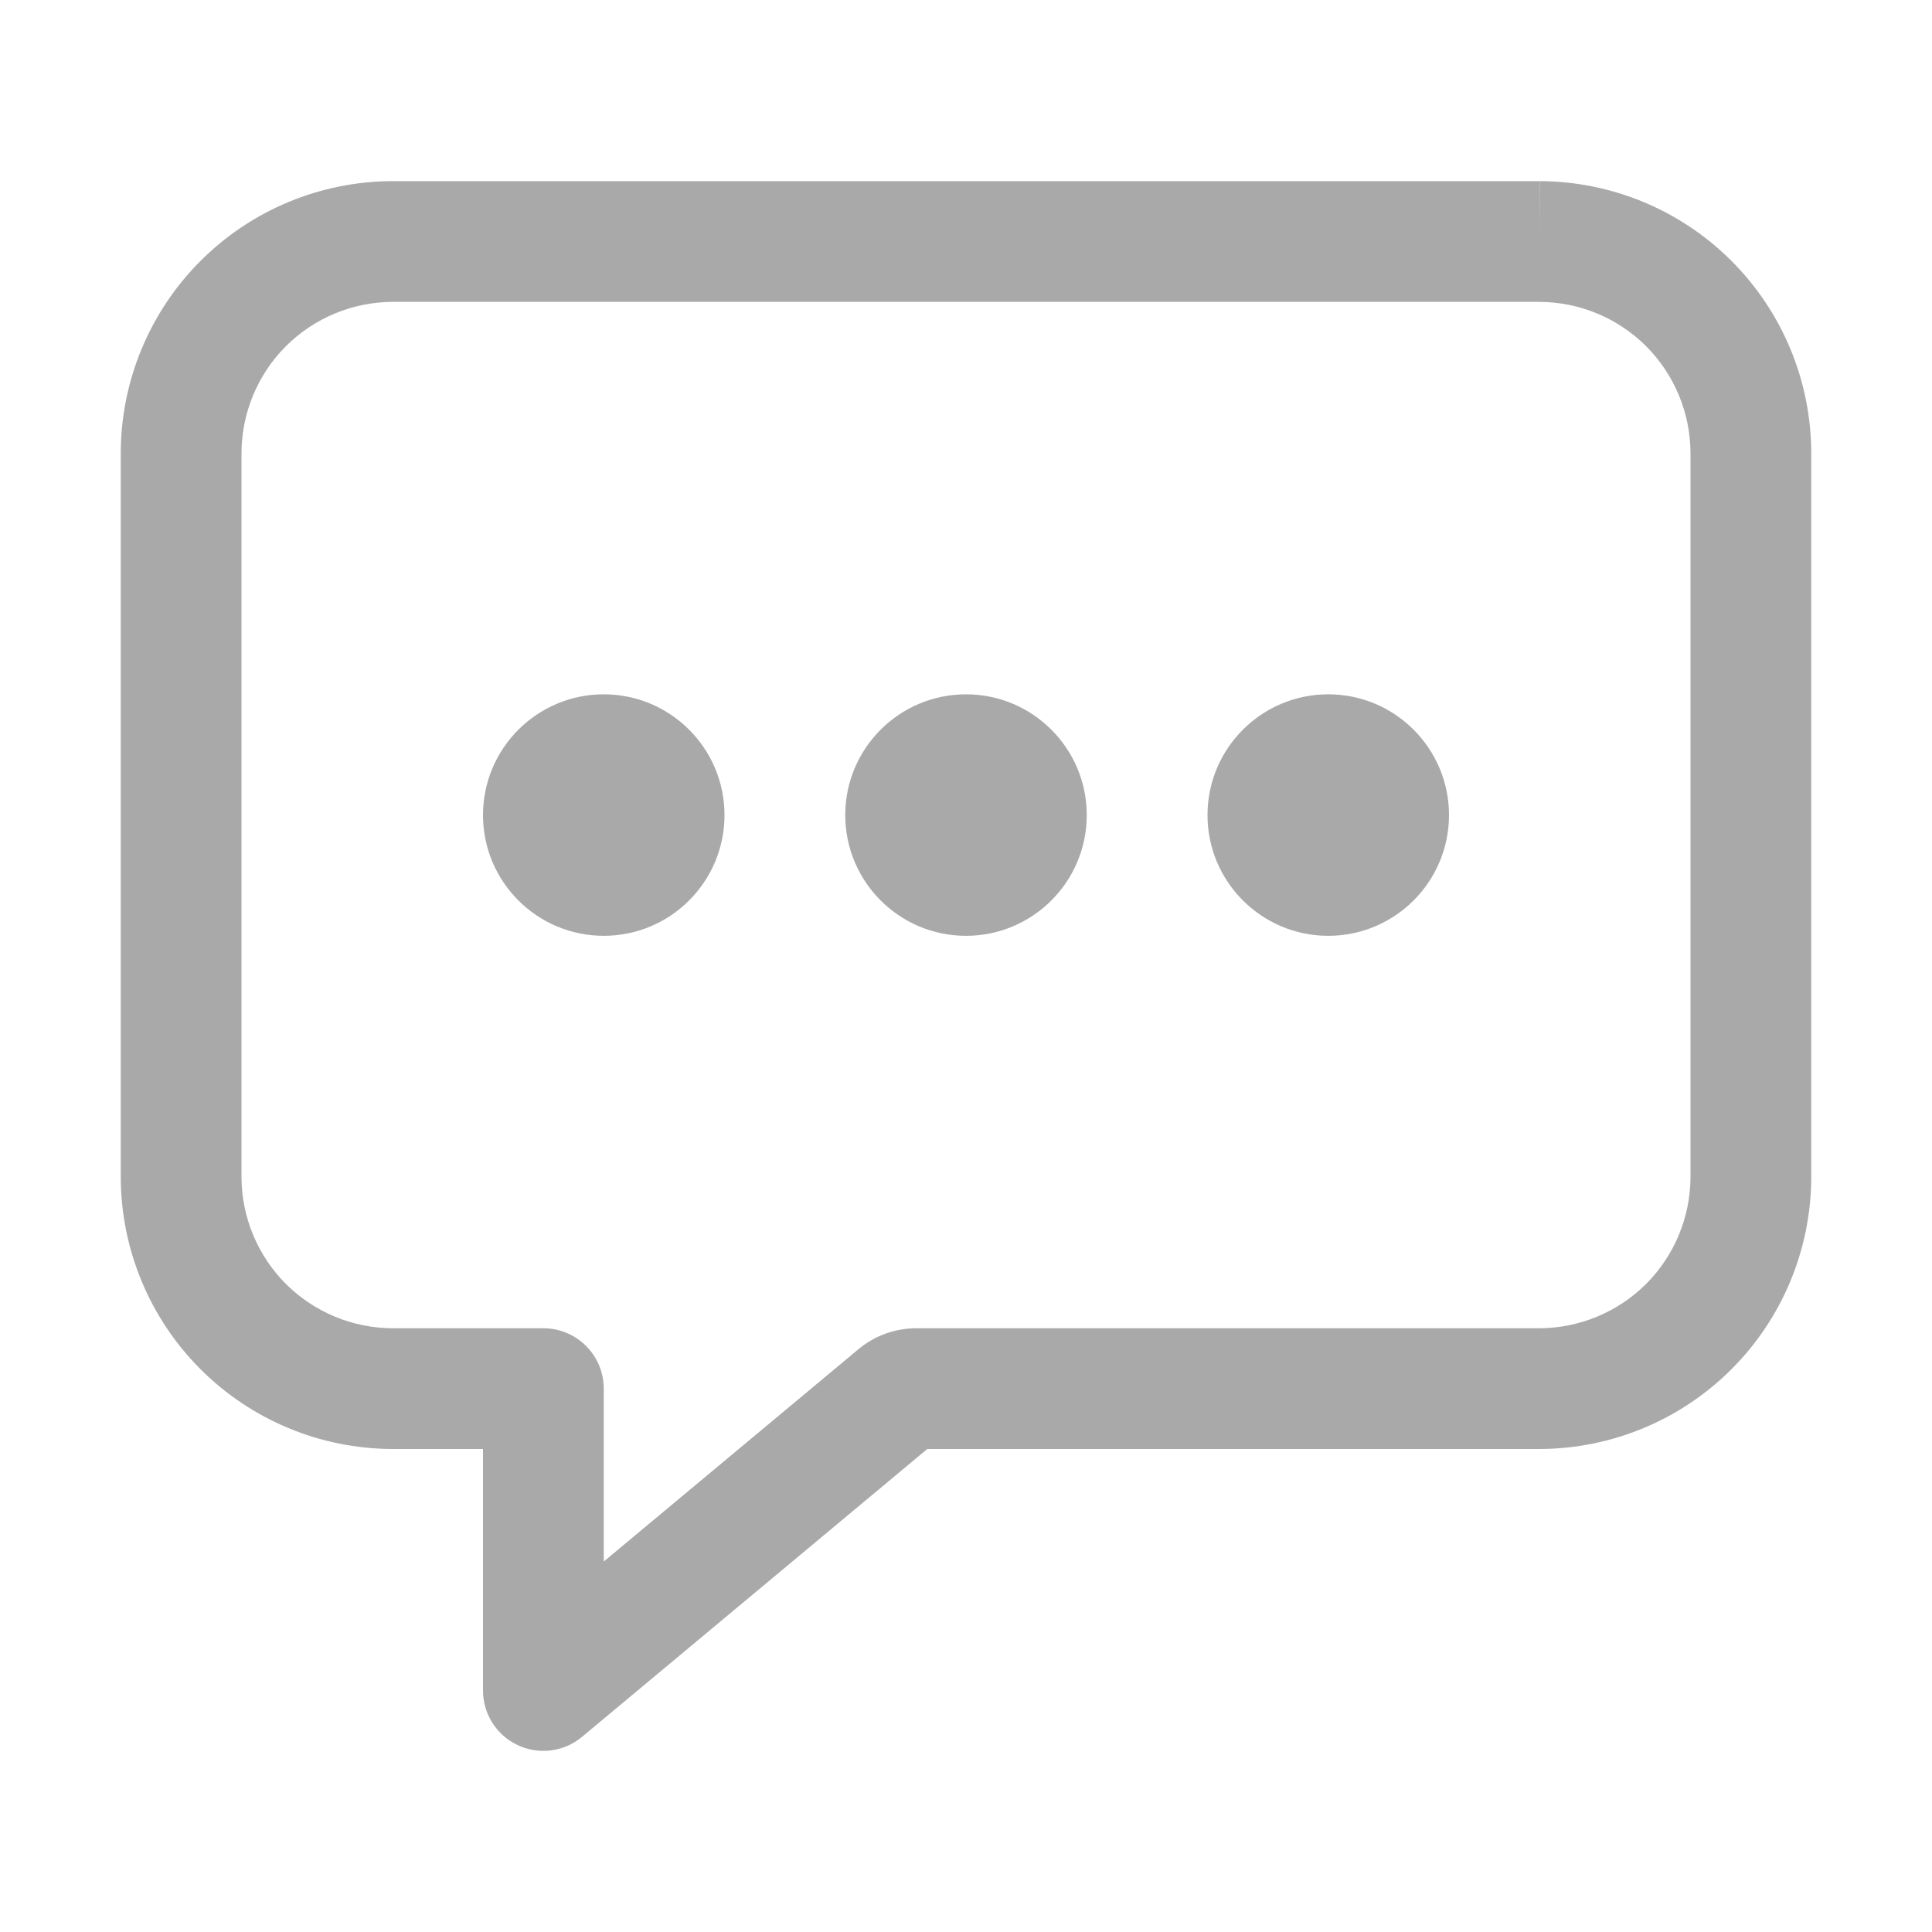 <svg width="24" height="24" viewBox="0 0 24 24" fill="none" xmlns="http://www.w3.org/2000/svg">
<g id="chatbox-ellipses">
<g id="Vector">
<path fill-rule="evenodd" clip-rule="evenodd" d="M4.873 2.25L4.875 2.25H19.125V3L19.127 2.25C20.021 2.253 20.877 2.609 21.509 3.241C22.141 3.873 22.497 4.729 22.5 5.623L22.5 5.625V14.625L22.5 14.627C22.497 15.521 22.141 16.377 21.509 17.009C20.877 17.641 20.021 17.997 19.127 18L19.125 18H11.519L7.23 21.576C7.007 21.762 6.696 21.803 6.432 21.679C6.168 21.556 6 21.291 6 21V18H4.875L4.873 18C3.979 17.997 3.123 17.641 2.491 17.009C1.859 16.377 1.503 15.521 1.5 14.627L1.5 14.625V5.625L1.5 5.623C1.503 4.729 1.859 3.873 2.491 3.241C3.123 2.609 3.979 2.253 4.873 2.25ZM11.624 17.913C11.624 17.913 11.624 17.913 11.623 17.913L11.624 17.913ZM19.124 3.75H4.876C4.379 3.752 3.903 3.95 3.551 4.301C3.2 4.653 3.002 5.129 3 5.626V14.624C3.002 15.121 3.2 15.597 3.551 15.949C3.903 16.3 4.379 16.498 4.876 16.5H6.75C7.164 16.5 7.5 16.836 7.5 17.25V19.398L10.662 16.762C10.662 16.761 10.663 16.761 10.663 16.761C10.865 16.592 11.12 16.5 11.384 16.5H19.124C19.621 16.498 20.097 16.3 20.449 15.949C20.8 15.597 20.998 15.121 21 14.624V5.626C20.998 5.129 20.8 4.653 20.449 4.301C20.097 3.95 19.621 3.752 19.124 3.75Z" fill="#A8A9A8"/>
<path d="M7.5 11.625C8.328 11.625 9 10.953 9 10.125C9 9.297 8.328 8.625 7.5 8.625C6.672 8.625 6 9.297 6 10.125C6 10.953 6.672 11.625 7.5 11.625Z" fill="#A8A9A8"/>
<path d="M12 11.625C12.828 11.625 13.5 10.953 13.5 10.125C13.5 9.297 12.828 8.625 12 8.625C11.172 8.625 10.5 9.297 10.5 10.125C10.5 10.953 11.172 11.625 12 11.625Z" fill="#A8A9A8"/>
<path d="M16.5 11.625C17.328 11.625 18 10.953 18 10.125C18 9.297 17.328 8.625 16.5 8.625C15.672 8.625 15 9.297 15 10.125C15 10.953 15.672 11.625 16.5 11.625Z" fill="#A8A9A8"/>
</g>
</g>
</svg>
